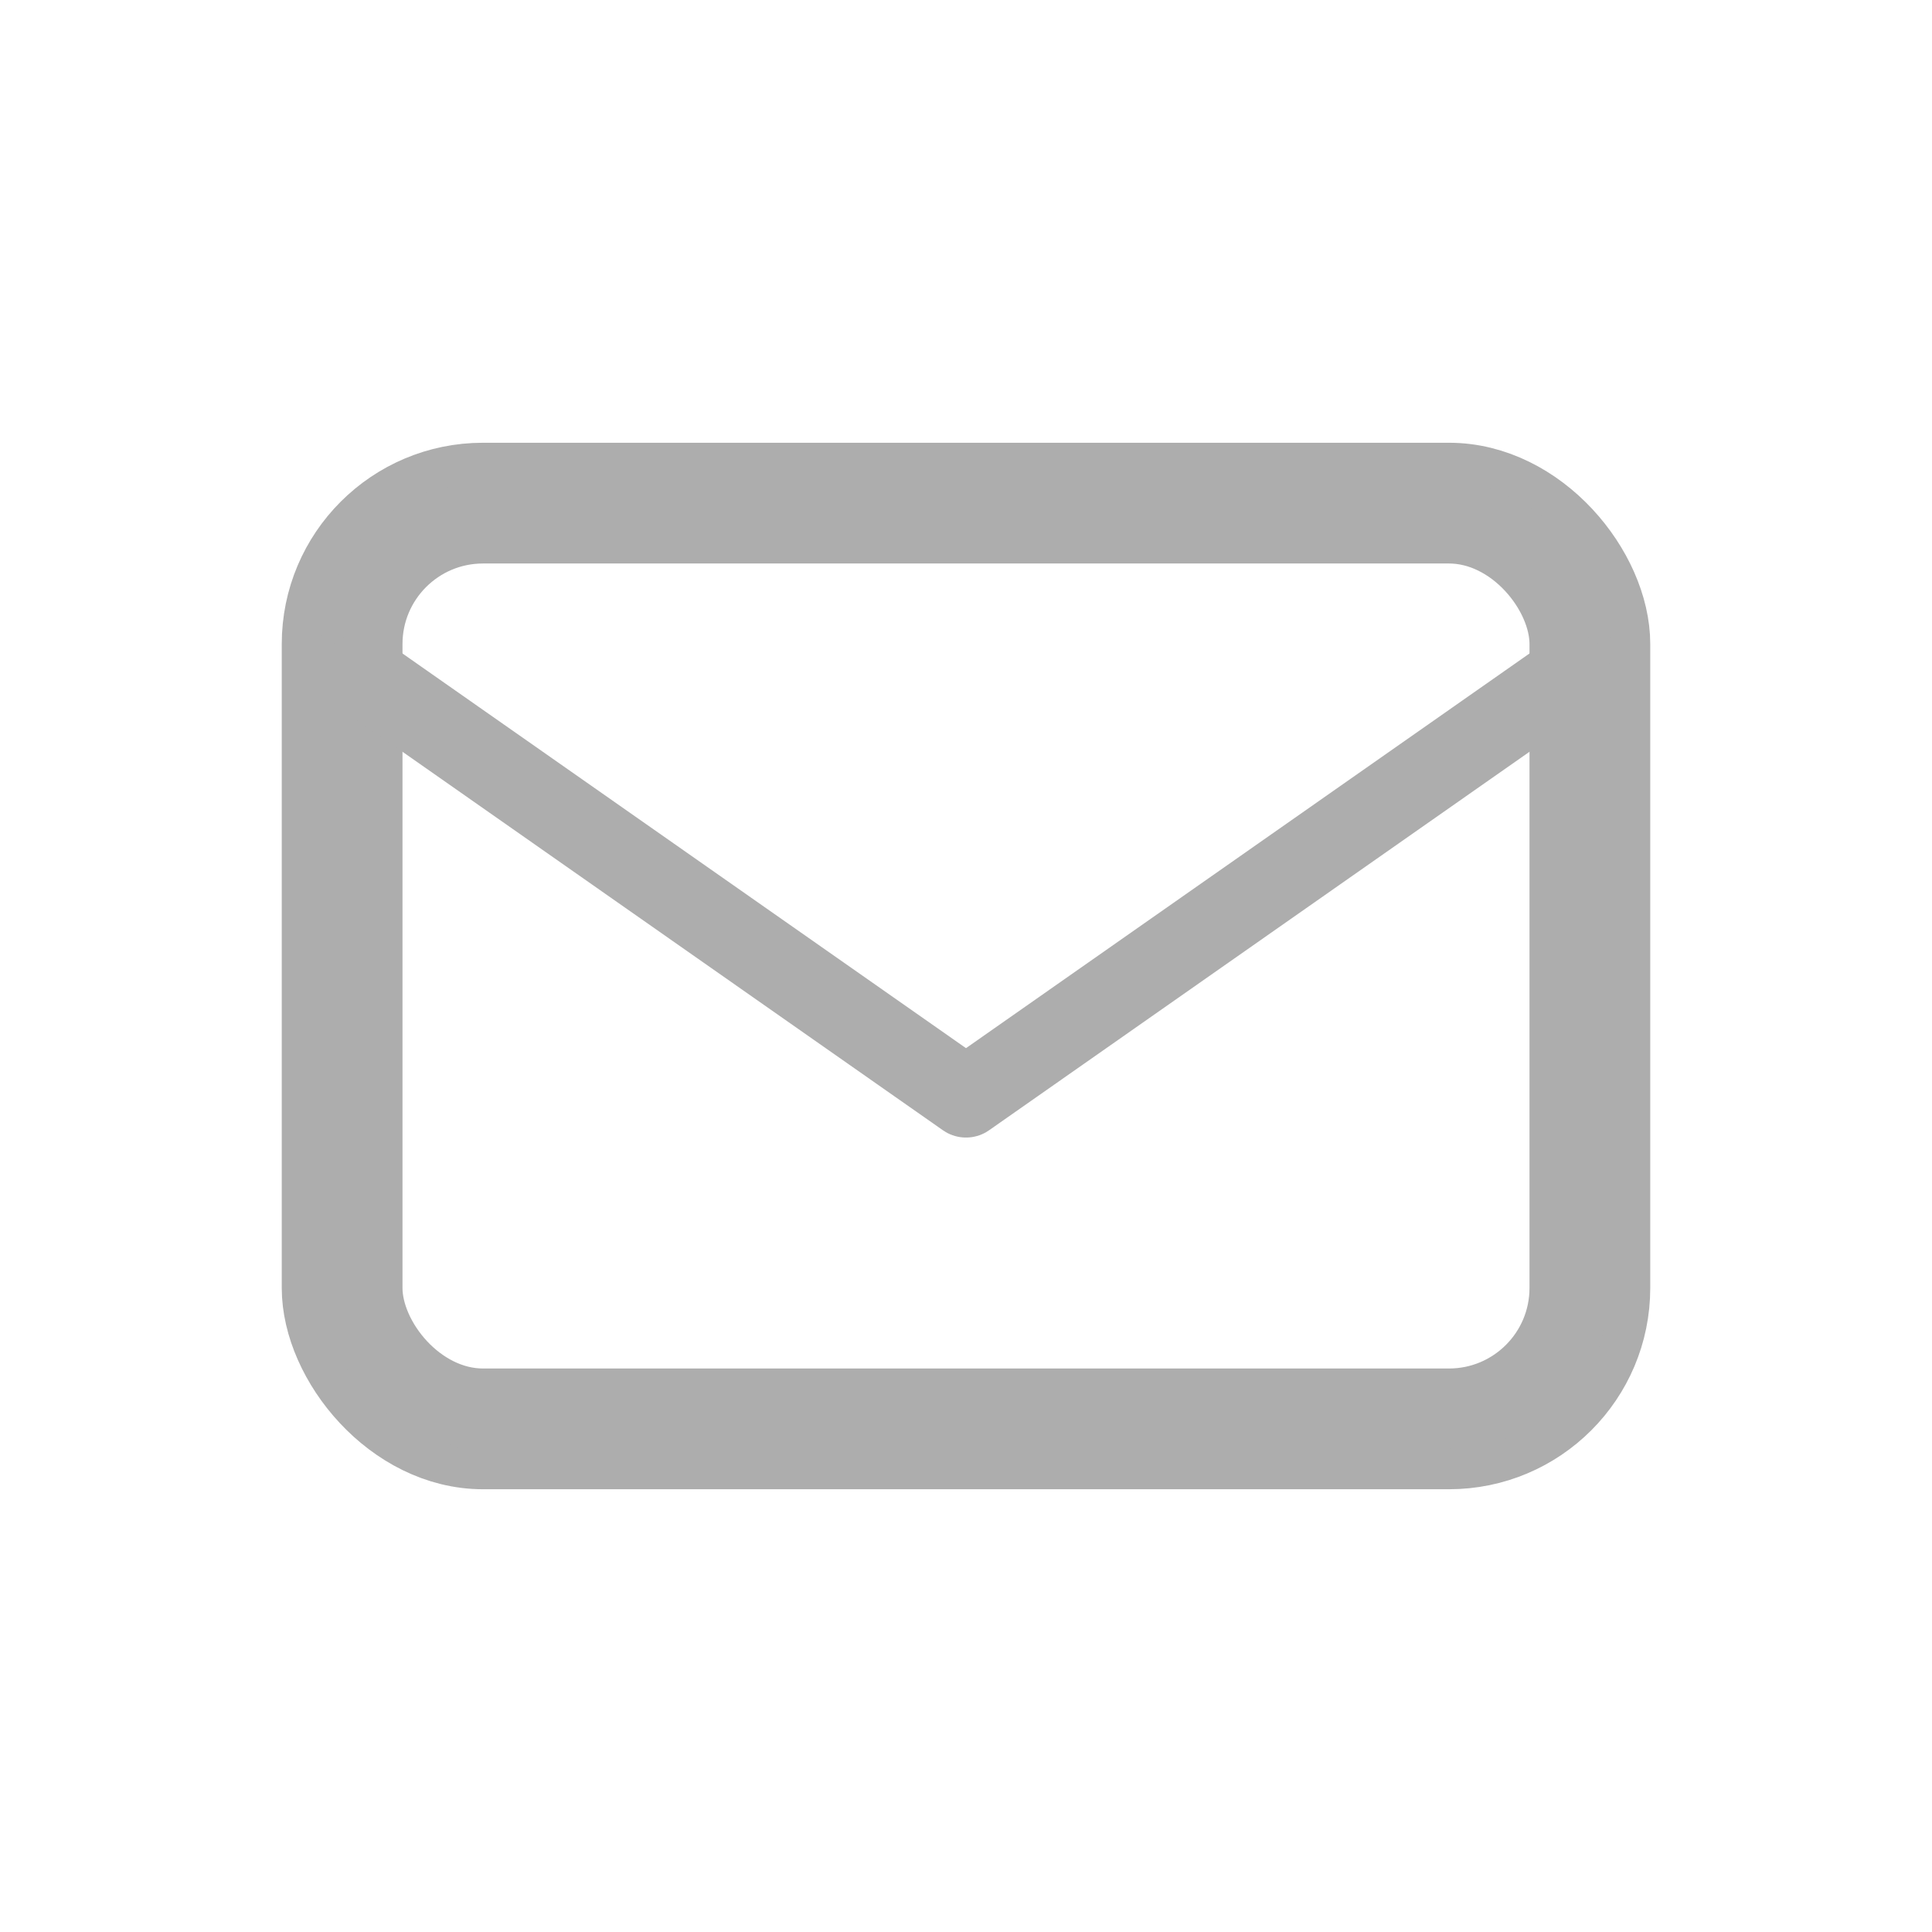 <svg xmlns="http://www.w3.org/2000/svg" width="48" height="48" viewBox="0 0 48 48">
    <defs>
        <style>
            .prefix__cls-1,.prefix__cls-2{fill:none}.prefix__cls-2{stroke:#adadad;stroke-linecap:round;stroke-linejoin:round;stroke-width:2px}
        </style>
    </defs>
    <g id="prefix__Group_5413" data-name="Group 5413" transform="translate(-991.758 -326)">
        <g id="prefix__Group_5412" data-name="Group 5412">
            <path id="prefix__Rectangle_2773" d="M0 0H48V48H0z" class="prefix__cls-1" data-name="Rectangle 2773" transform="translate(991.758 326)"/>
            <g id="prefix__Group_5411" data-name="Group 5411">
                <g id="prefix__Horizontal_Rectangle" class="prefix__cls-2" data-name="Horizontal Rectangle" transform="translate(999.758 338)">
                    <rect width="32" height="24" rx="4"/>
                    <rect width="30" height="22" x="1" y="1" class="prefix__cls-1" rx="3"/>
                </g>
                <path id="prefix__Caminho_2237" d="M1030.784 342.738l-15.026 10.524-15.026-10.524" class="prefix__cls-2" data-name="Caminho 2237"/>
            </g>
        </g>
    </g>
</svg>
